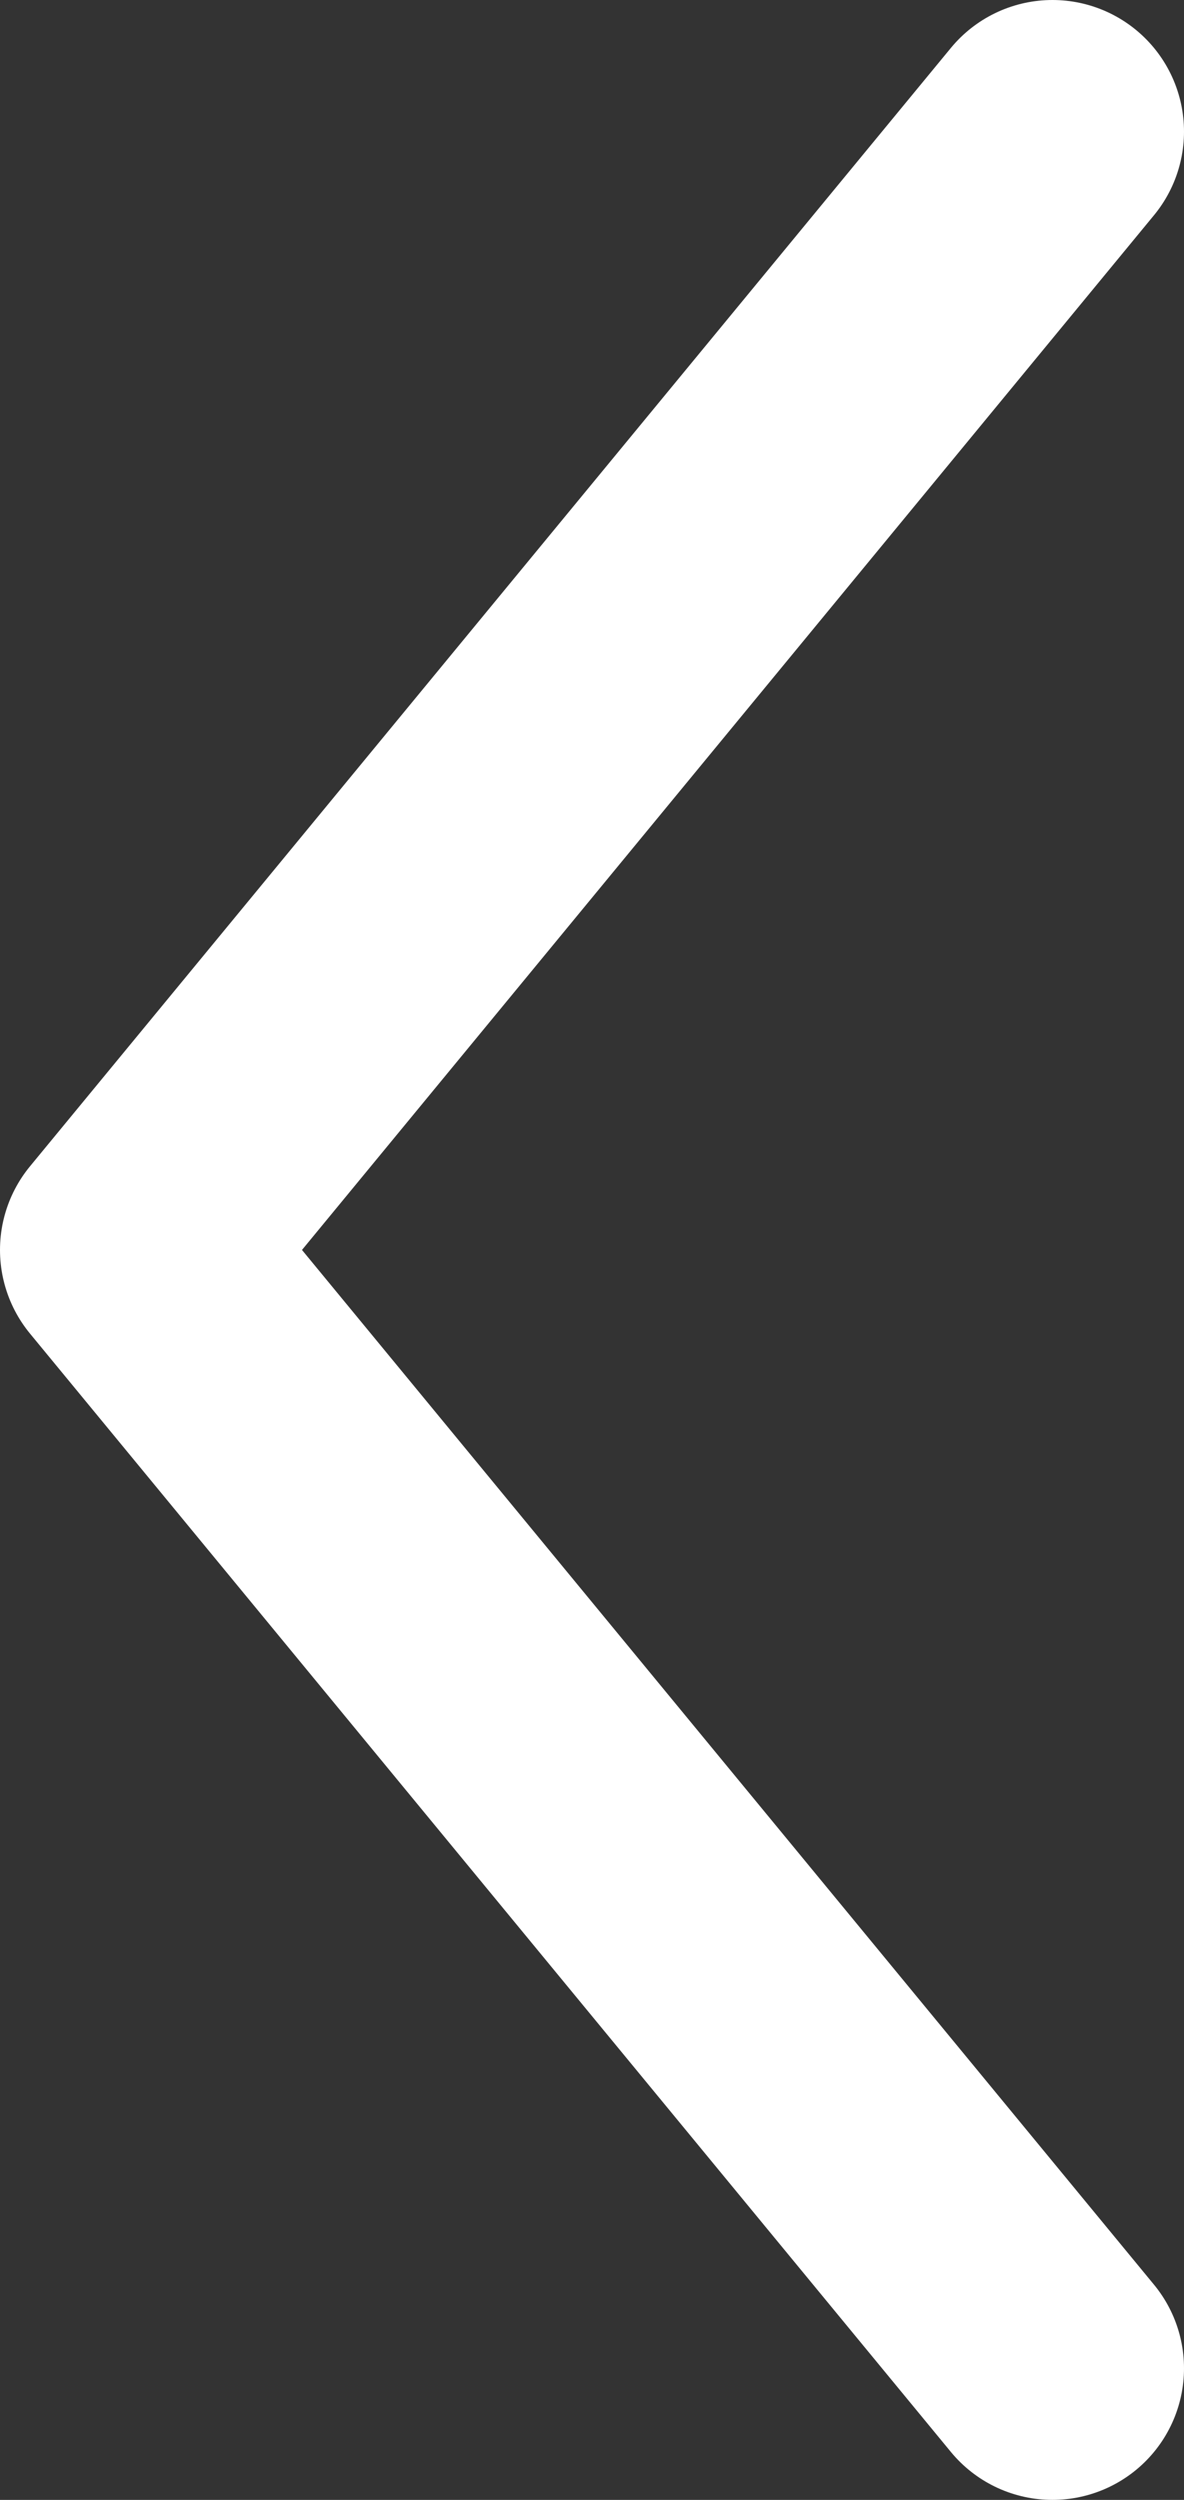 <svg width="9" height="19" viewBox="0 0 9 19" fill="none" xmlns="http://www.w3.org/2000/svg">
<rect x="0" y="0" width="9" height="19" fill="#333333" stroke="none"/>
<path d="M8 1L1 9.5L8 18" stroke="white" stroke-width="2" stroke-linecap="round" stroke-linejoin="round"/>
</svg>
